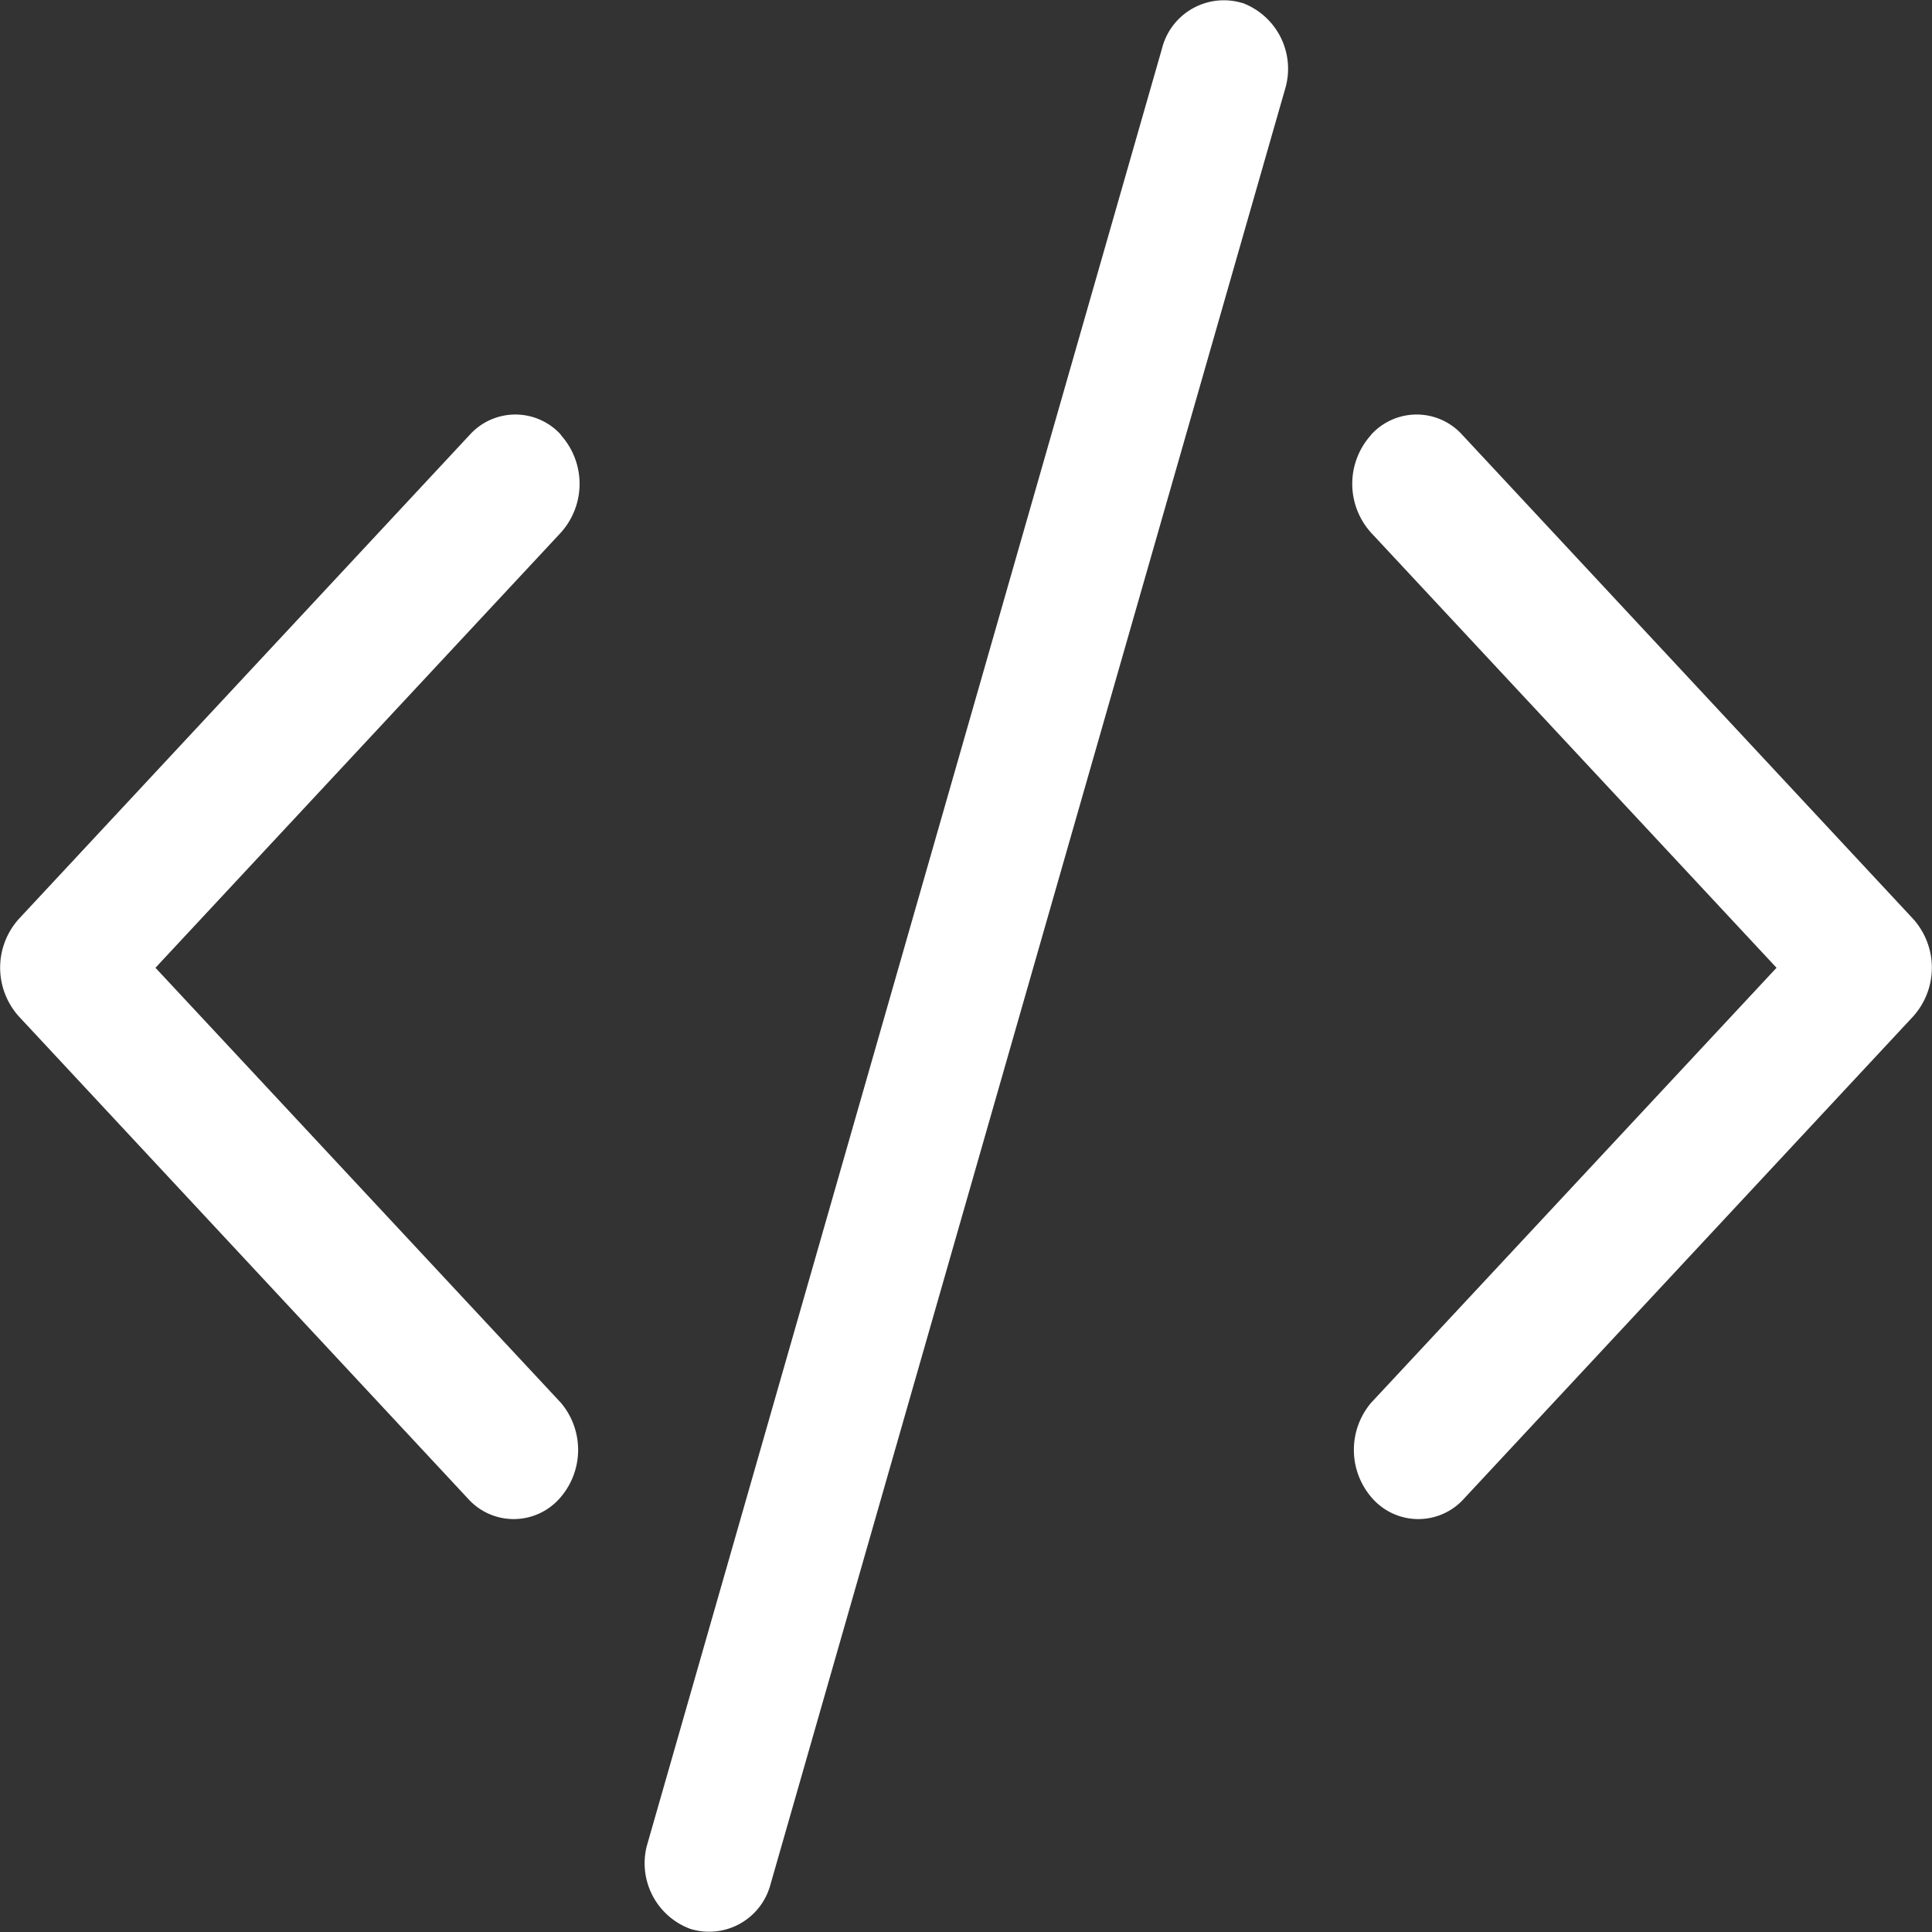 <svg xmlns="http://www.w3.org/2000/svg" width="60" height="60"><rect width="100%" height="100%" fill="#333333" stroke="none"/><path d="M17.414 13.507a2.263 2.263 0 010 3.038L4.828 30.055l12.591 13.51a2.264 2.264 0 01-.051 2.982 1.905 1.905 0 01-2.778.055l-14-15.031a2.263 2.263 0 010-3.038l14-15.031a1.907 1.907 0 012.83 0zm25.167 0a2.263 2.263 0 000 3.038l12.591 13.51-12.591 13.51a2.264 2.264 0 00.051 2.982 1.905 1.905 0 002.778.055l14-15.031a2.263 2.263 0 000-3.038l-14-15.031a1.907 1.907 0 00-2.83 0zm-4-13.417a2.182 2.182 0 011.326 2.684l-16 55.822a1.972 1.972 0 01-2.466 1.308 2.174 2.174 0 01-1.356-2.569l16-55.822a1.981 1.981 0 012.5-1.418z" fill="#fff" fill-rule="evenodd"/></svg>